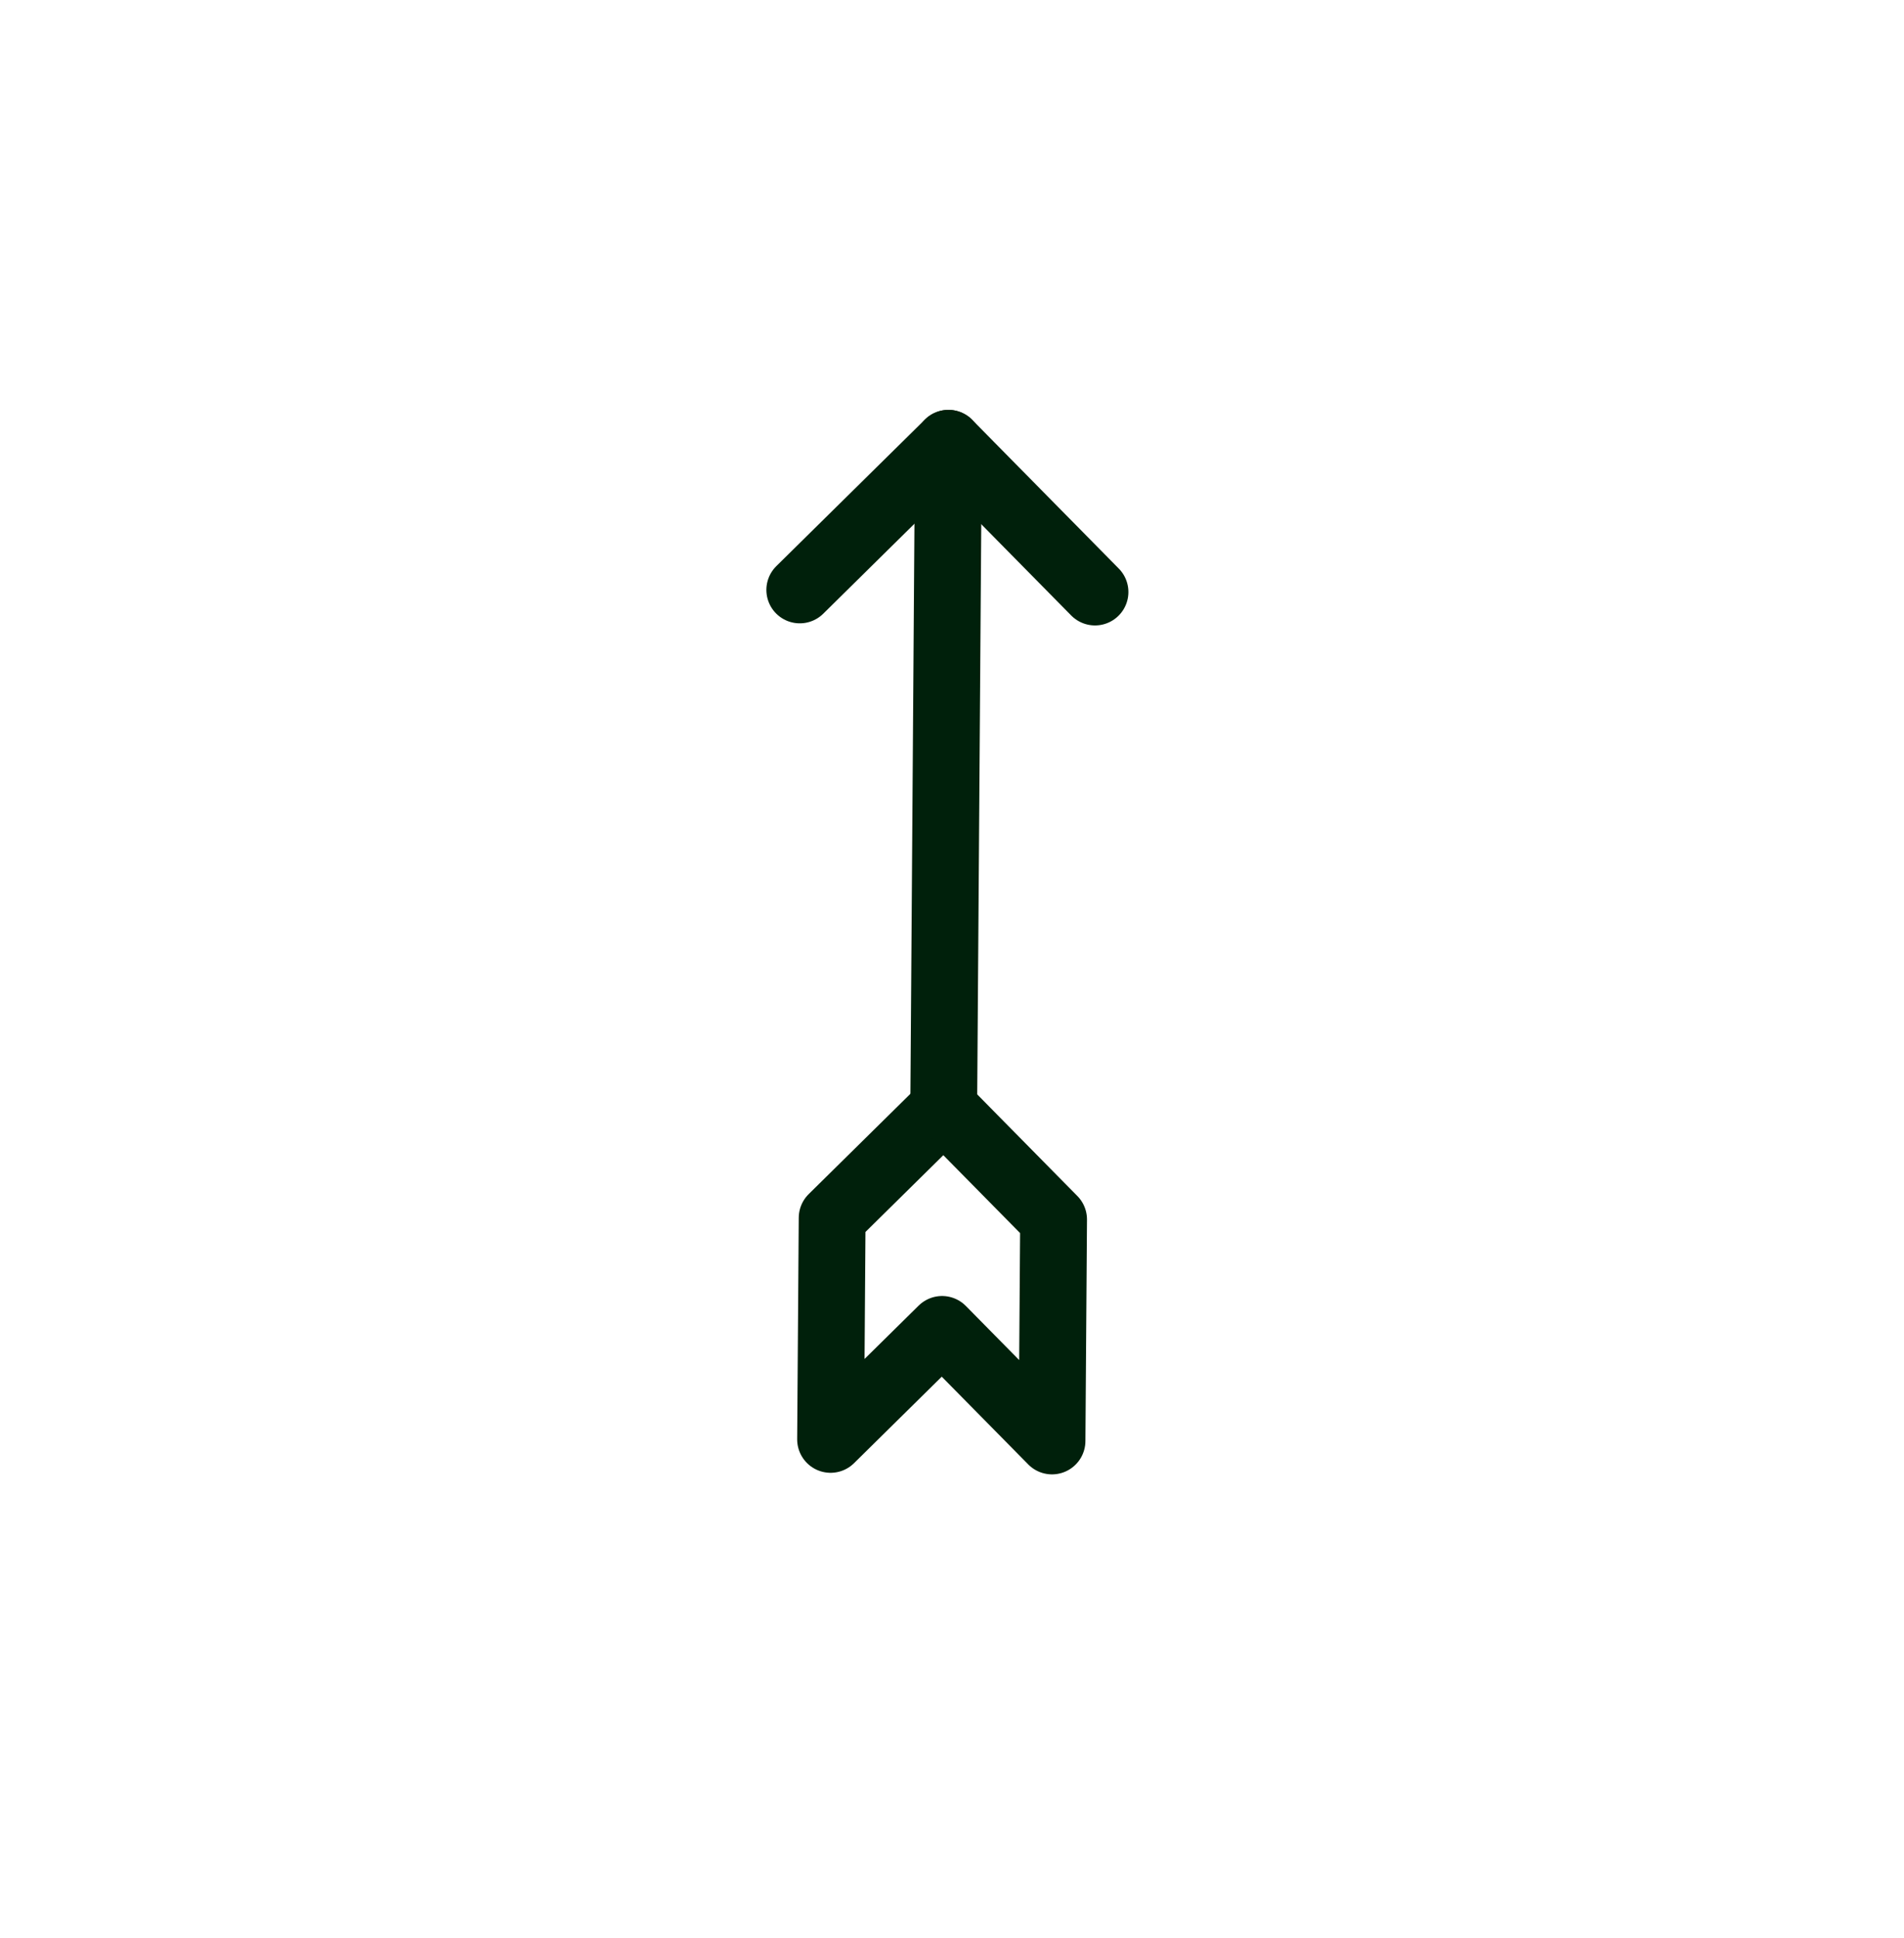 <svg width="57" height="58" viewBox="0 0 57 58" fill="none" xmlns="http://www.w3.org/2000/svg">
<path d="M31.541 36.498L28.25 33.16L24.912 36.451L24.865 43.08L28.203 39.789L31.494 43.127L31.541 36.498Z" stroke="#00200B" stroke-width="2" stroke-linecap="round" stroke-linejoin="round"/>
<path d="M28.252 33.154L28.393 13.267" stroke="#00200B" stroke-width="2" stroke-linecap="round" stroke-linejoin="round"/>
<path d="M32.781 17.719L28.393 13.268L23.943 17.656" stroke="#00200B" stroke-width="2" stroke-linecap="round" stroke-linejoin="round"/>
</svg>
